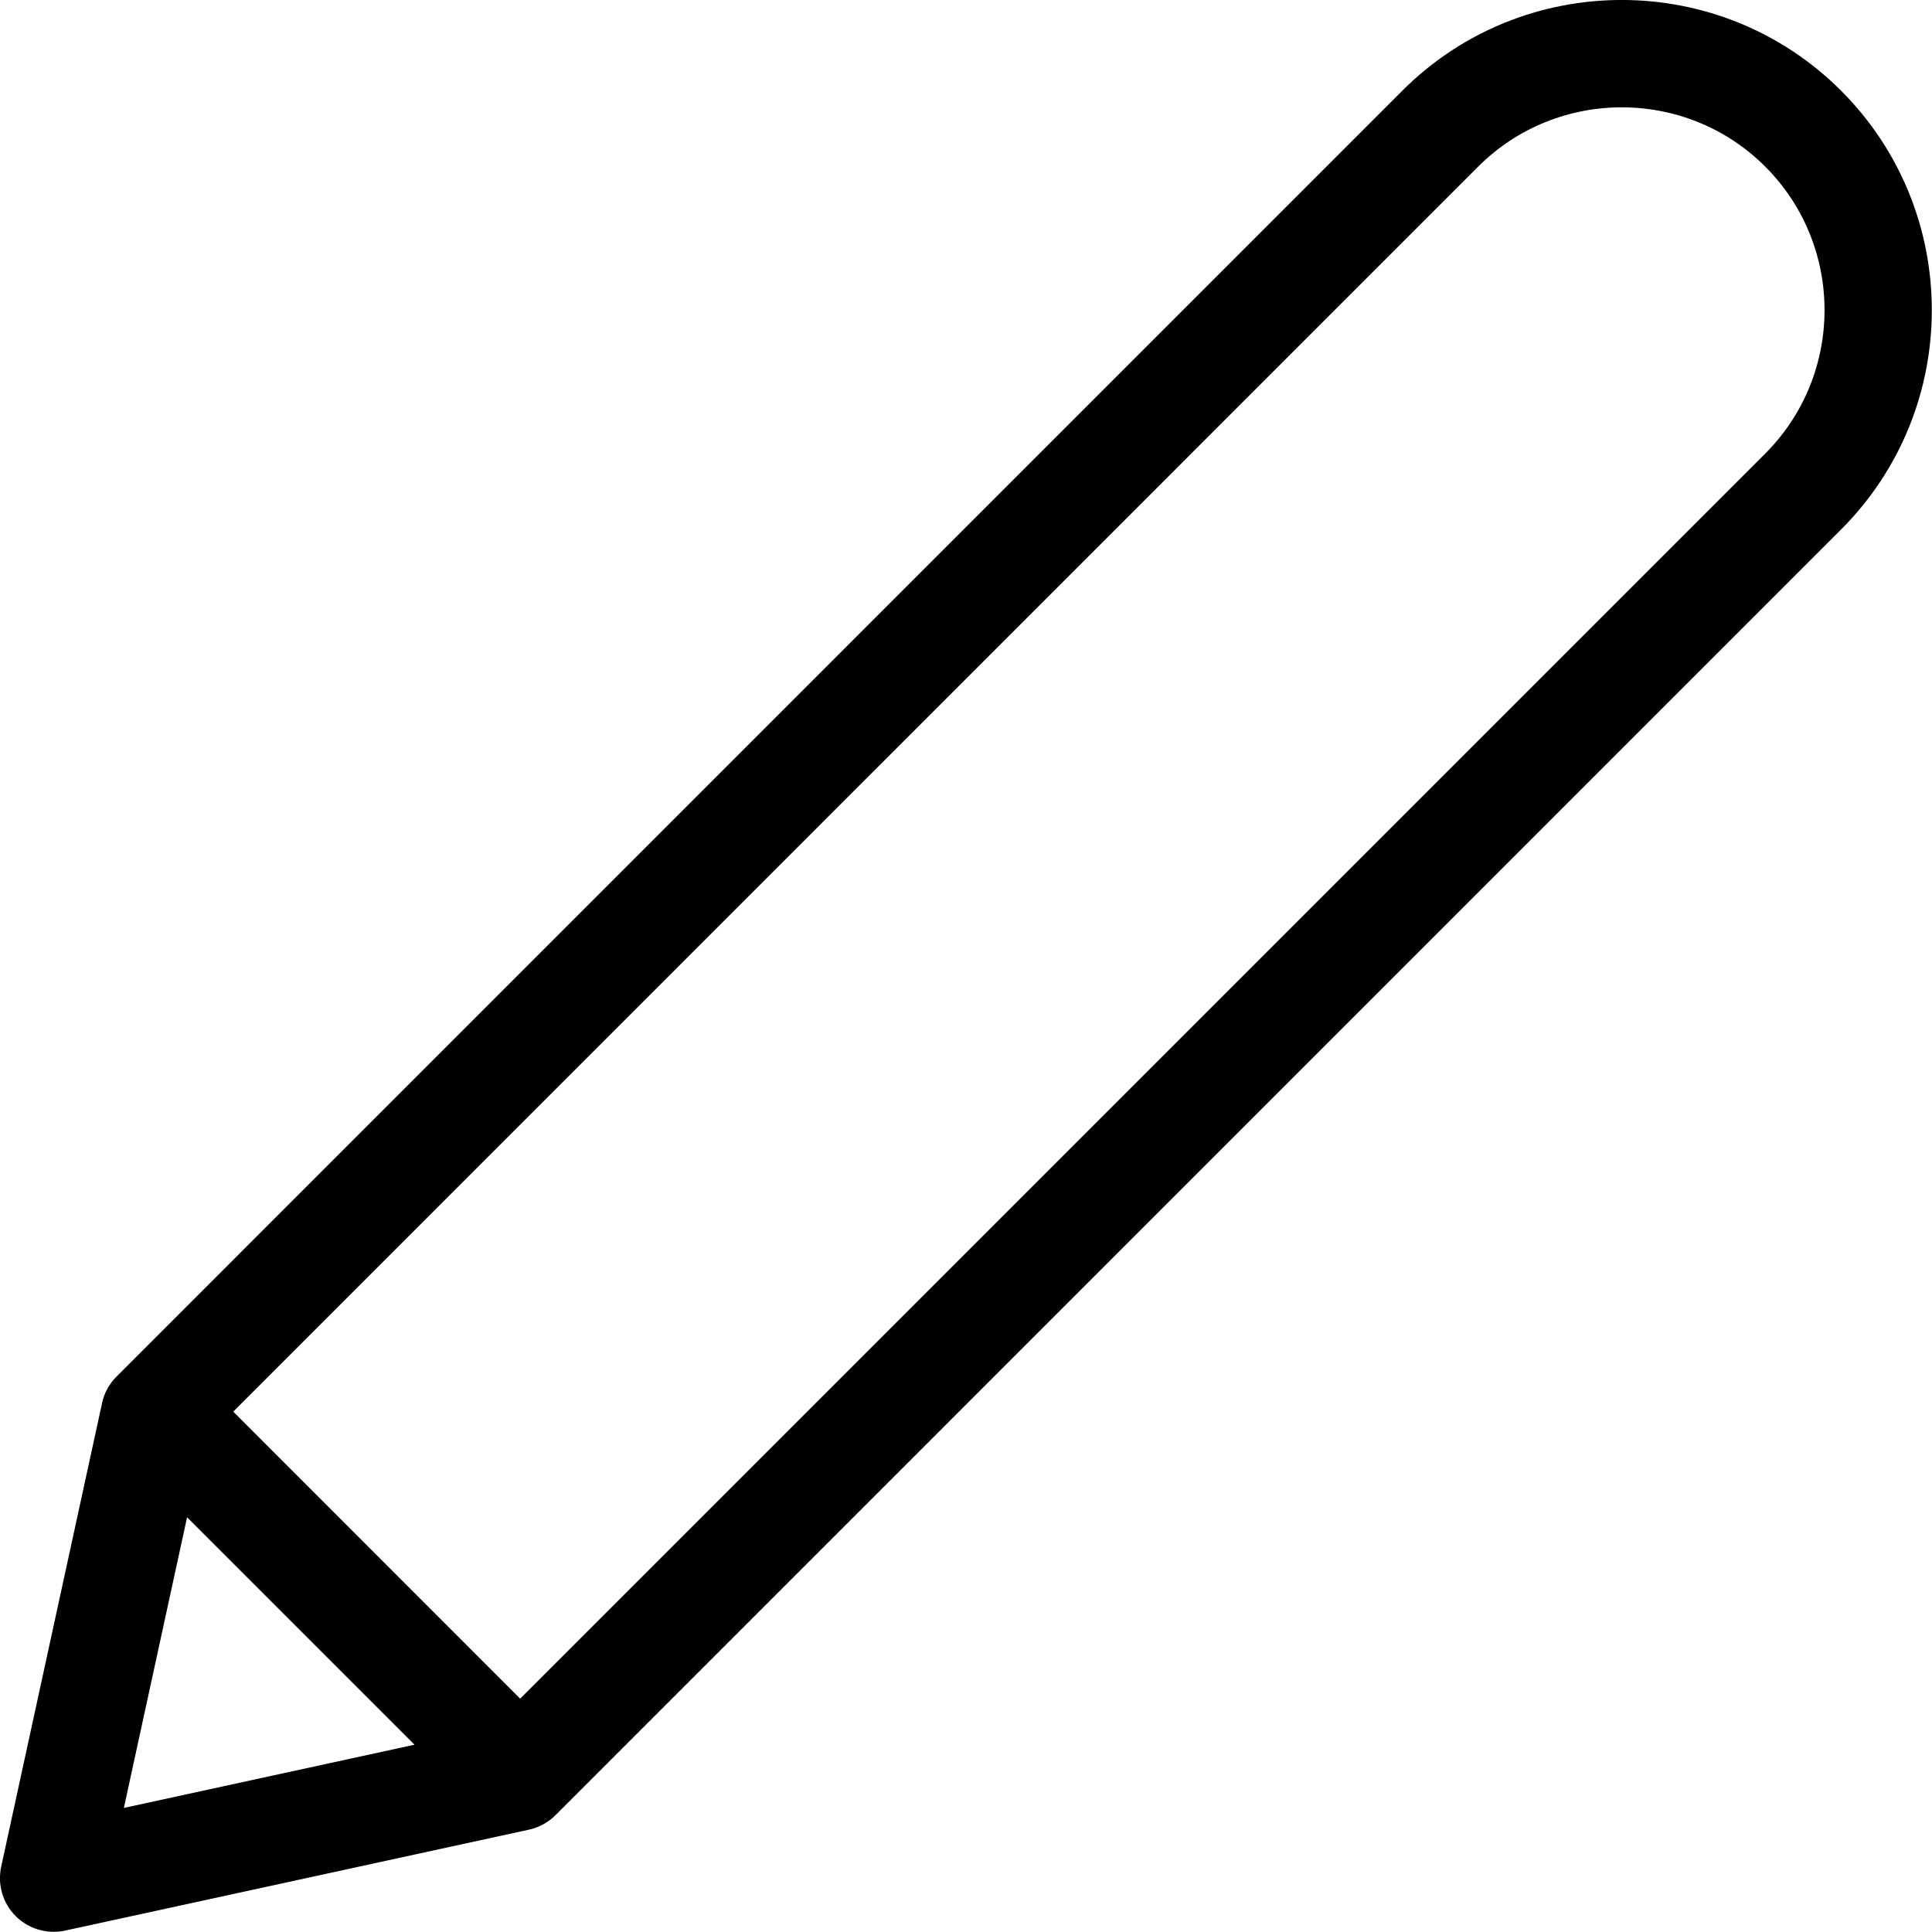 <svg width="18" height="18" viewBox="0 0 18 18" xmlns="http://www.w3.org/2000/svg"><title>content/pen_18</title><path d="M16.446 4.226l-11.6 11.6-2.673-2.674 11.599-11.6c.737-.736 1.938-.736 2.674 0 .737.737.737 1.937 0 2.674zm-14.703 9.91l2.119 2.119-2.708.589.589-2.708zM17.153.845c-1.127-1.127-2.961-1.127-4.088 0L1.086 12.825c-.068.067-.115.153-.135.247l-.94 4.32c-.036.166.015.34.135.46.095.095.223.146.354.146.035 0 .071-.003.106-.011l4.32-.94c.094-.02.18-.067.248-.134l11.979-11.98c1.127-1.127 1.127-2.961 0-4.088z" fill-rule="evenodd"/></svg>